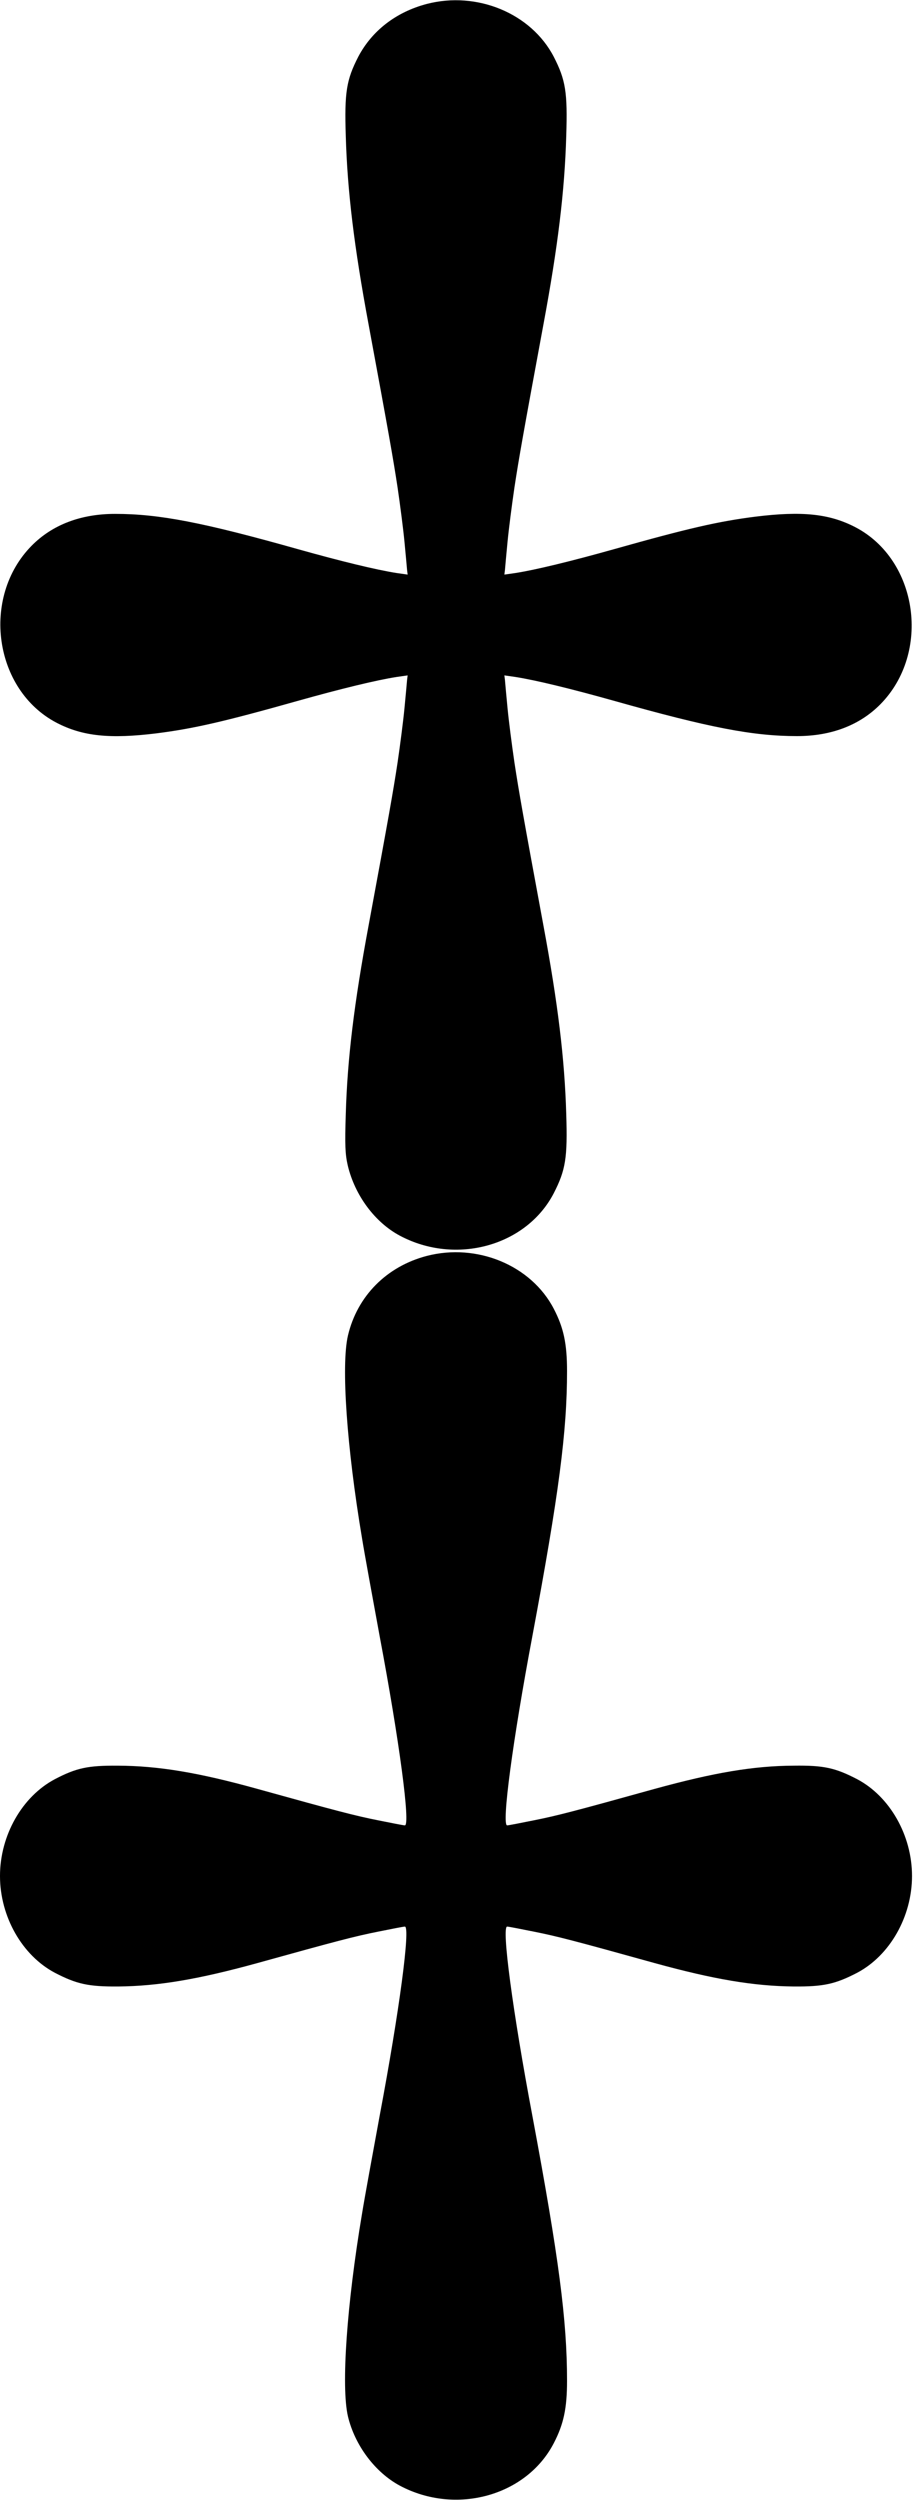<?xml version="1.0" standalone="no"?>
<!DOCTYPE svg PUBLIC "-//W3C//DTD SVG 20010904//EN"
 "http://www.w3.org/TR/2001/REC-SVG-20010904/DTD/svg10.dtd">
<svg version="1.0" xmlns="http://www.w3.org/2000/svg"
 width="461pt" height="1260pt" viewBox="0 0 461 1260"
 preserveAspectRatio="xMidYMid meet">
<g transform="translate(0,1260) scale(0.1,-0.1)"
fill="#000000" stroke="none">
<path d="M2152 12580 c-155 -41 -276 -135 -345 -266 -60 -117 -70 -179 -63
-399 8 -278 42 -558 115 -950 103 -556 124 -676 146 -820 13 -88 29 -212 35
-275 6 -63 12 -127 13 -141 l3 -25 -56 8 c-102 16 -279 59 -493 119 -486 137
-705 179 -927 179 -173 0 -316 -55 -420 -160 -257 -260 -191 -728 126 -893
131 -68 269 -82 504 -53 188 24 337 58 717 165 214 60 391 103 493 119 l56 8
-3 -25 c-1 -14 -7 -78 -13 -141 -6 -63 -22 -187 -35 -275 -22 -144 -43 -264
-146 -820 -73 -392 -107 -672 -115 -950 -5 -156 -3 -202 10 -259 36 -151 137
-287 263 -354 282 -150 638 -52 776 214 60 117 70 179 63 399 -8 278 -42 558
-115 950 -103 556 -124 676 -146 820 -13 88 -29 212 -35 275 -6 63 -12 127
-13 141 l-3 25 56 -8 c102 -16 279 -59 493 -119 486 -137 705 -179 927 -179
173 0 316 55 420 160 257 260 191 728 -126 893 -131 68 -269 82 -504 53 -188
-24 -337 -58 -717 -165 -214 -60 -391 -103 -493 -119 l-56 -8 3 25 c1 14 7 78
13 141 6 63 22 187 35 275 22 144 43 264 146 820 73 392 107 672 115 950 7
220 -3 282 -63 399 -114 219 -387 332 -641 266z"/>
<path d="M2152 6270 c-202 -53 -350 -202 -397 -401 -35 -150 -6 -564 71 -1022
13 -81 54 -303 89 -494 99 -525 156 -953 127 -953 -6 0 -68 12 -137 26 -115
23 -200 45 -607 158 -299 83 -500 116 -704 117 -150 1 -208 -11 -317 -68 -165
-87 -277 -283 -277 -488 0 -205 112 -401 277 -488 110 -57 169 -70 319 -69
203 2 404 36 702 118 407 113 492 135 607 158 69 14 131 26 137 26 29 0 -28
-428 -127 -953 -35 -191 -76 -413 -89 -494 -77 -458 -106 -872 -71 -1022 35
-146 137 -282 262 -349 282 -150 638 -52 776 214 50 96 67 176 67 315 0 305
-41 619 -175 1336 -99 525 -156 953 -127 953 6 0 68 -12 137 -26 115 -23 200
-45 607 -158 298 -82 499 -116 702 -118 150 -1 209 12 319 69 165 87 277 283
277 488 0 205 -112 401 -277 488 -110 57 -168 70 -319 68 -204 -1 -403 -35
-702 -117 -407 -113 -492 -135 -607 -158 -69 -14 -131 -26 -137 -26 -29 0 28
428 127 953 134 717 175 1031 175 1336 0 139 -17 219 -67 315 -114 219 -387
332 -641 266z"/>
</g>
</svg>

